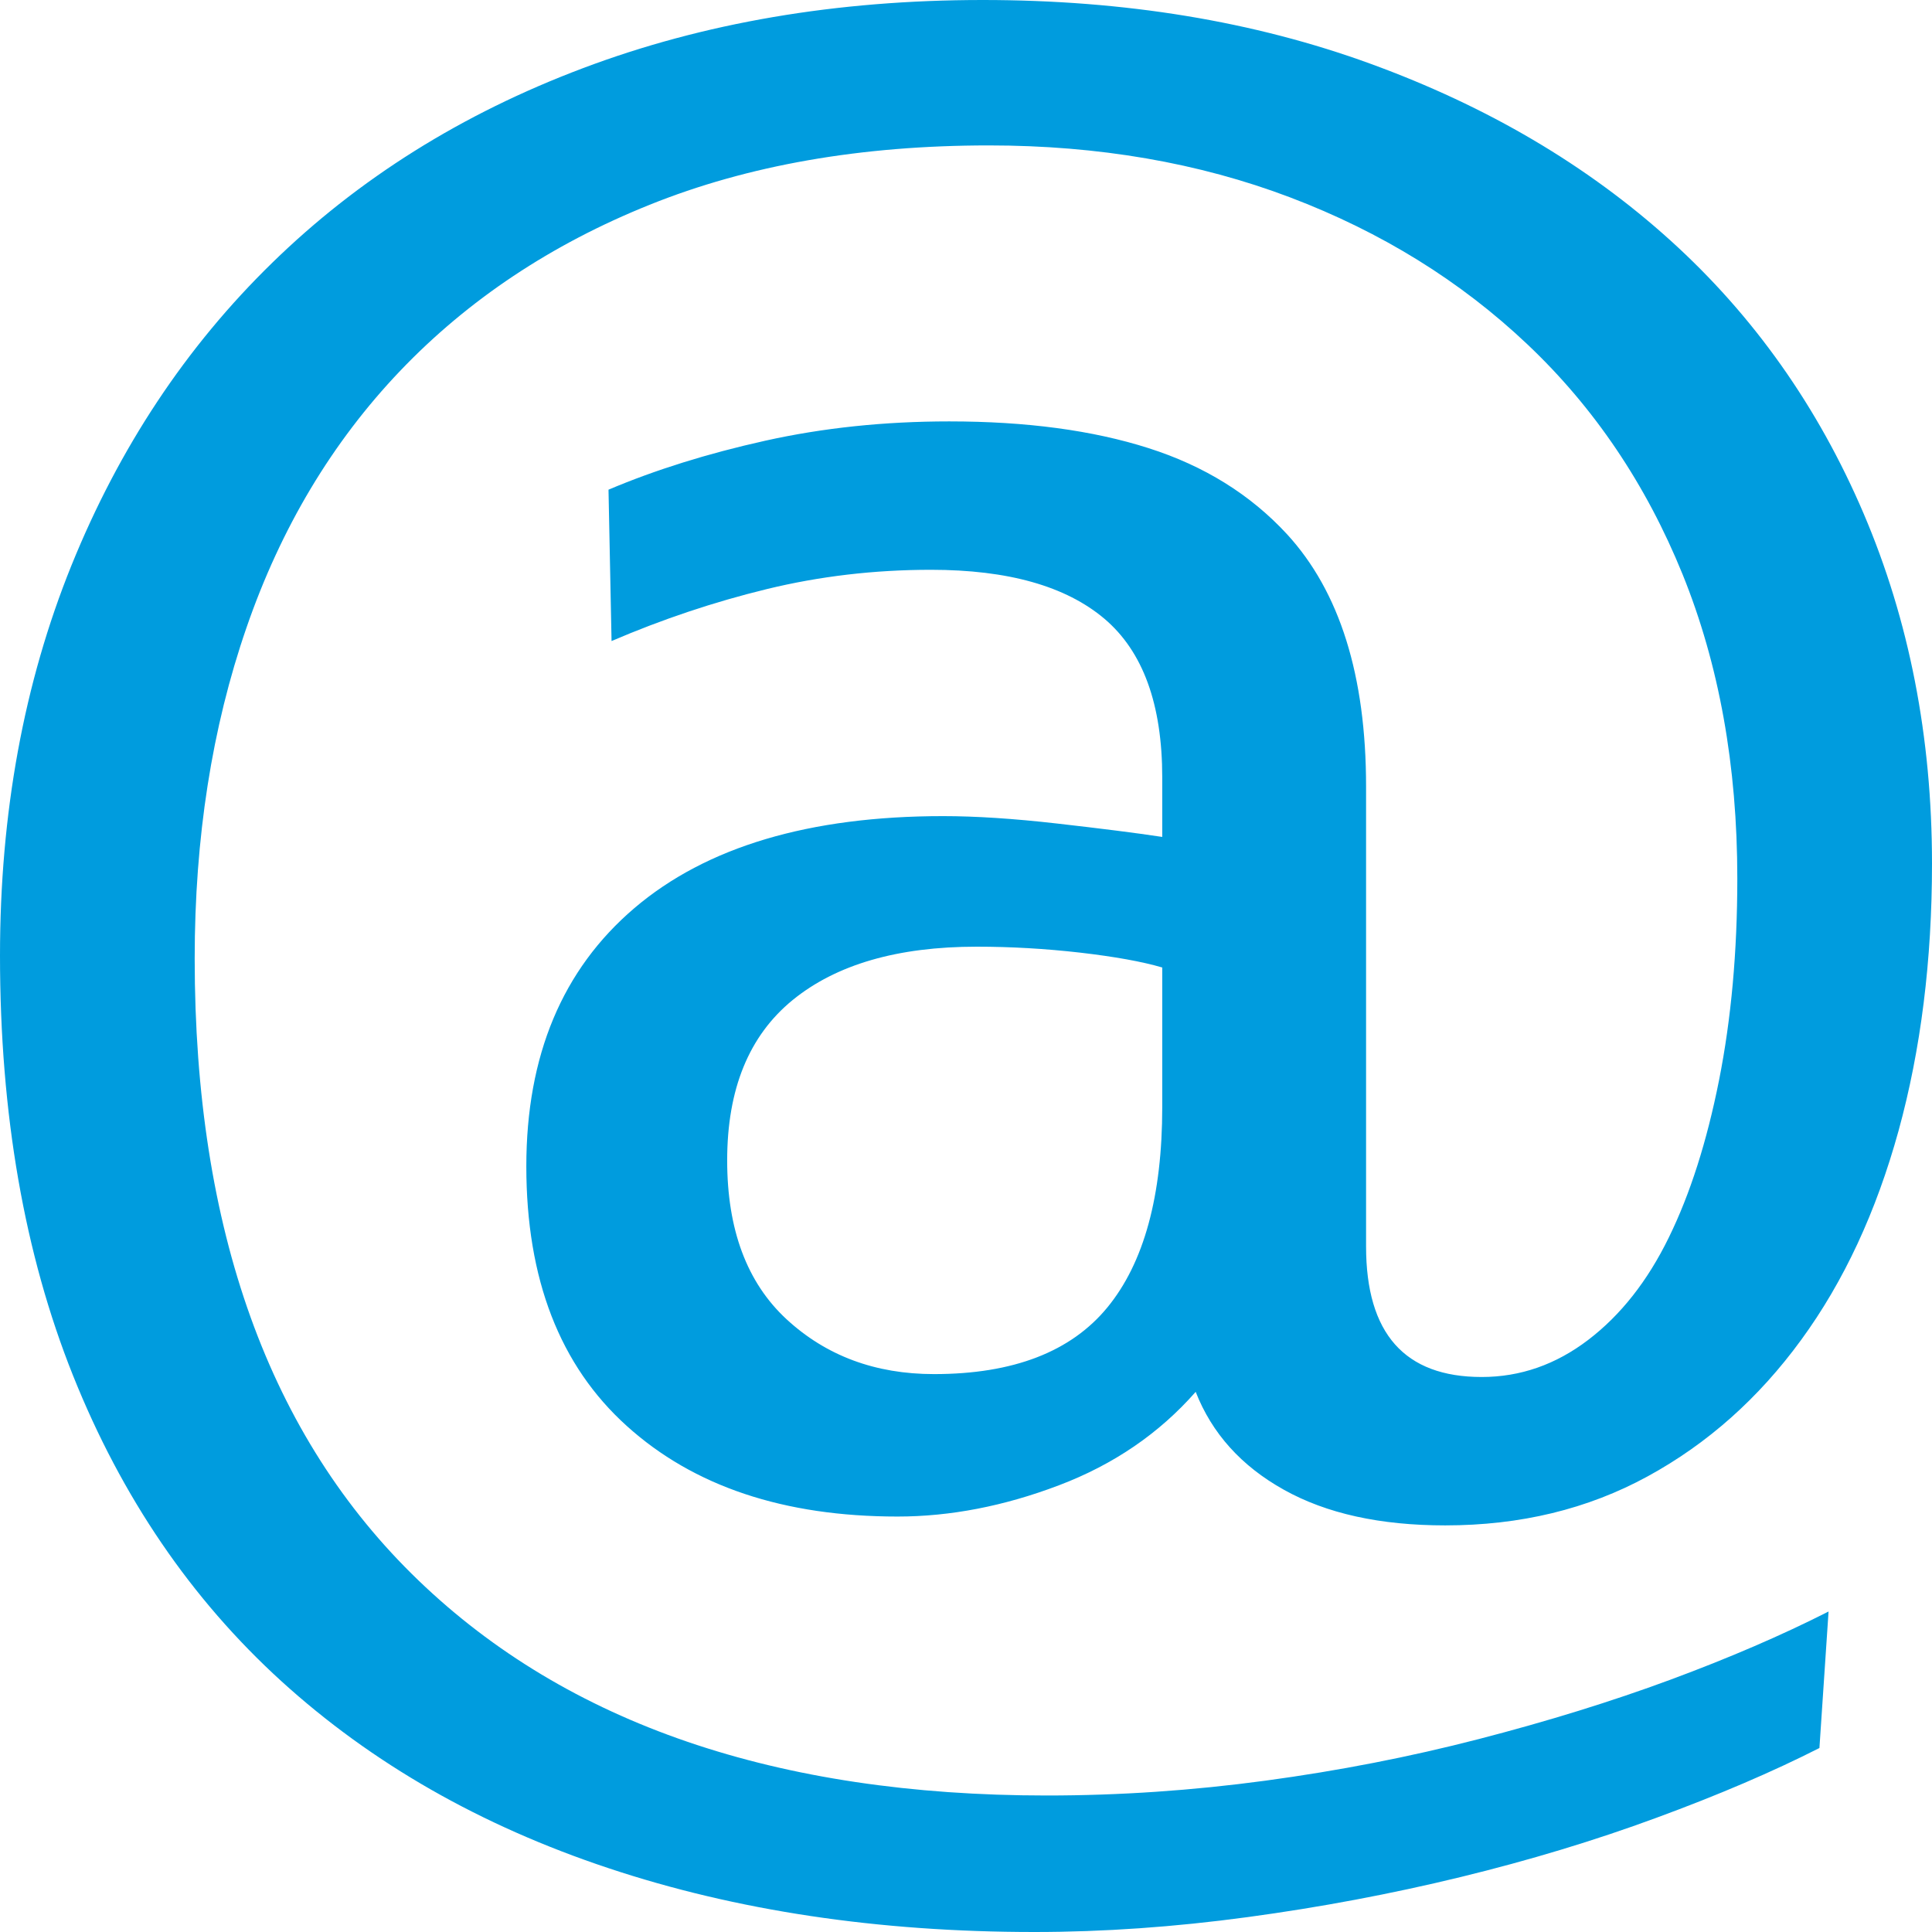 <?xml version="1.0" encoding="UTF-8" standalone="no"?>
<svg width="26px" height="26px" viewBox="0 0 26 26" version="1.1" xmlns="http://www.w3.org/2000/svg" xmlns:xlink="http://www.w3.org/1999/xlink">
    <!-- Generator: Sketch 49.1 (51147) - http://www.bohemiancoding.com/sketch -->
    <title>contact_card/email_icon</title>
    <desc>Created with Sketch.</desc>
    <defs></defs>
    <g id="Assets---Raise-Finance,-Equity,-Debt" stroke="none" stroke-width="1" fill="none" fill-rule="evenodd">
        <g id="contact_card/email_icon" transform="translate(-1, -1)" fill="#009cde">
            <g transform="translate(1, 1)" id="@">
                <path d="M26,11.622 C26,12.927 25.85,14.125 25.55,15.217 C25.249,16.308 24.813,17.247 24.239,18.032 C23.666,18.818 22.977,19.43 22.172,19.869 C21.366,20.309 20.459,20.528 19.449,20.528 C18.575,20.528 17.852,20.369 17.279,20.049 C16.706,19.73 16.31,19.29 16.091,18.731 C15.6,19.29 14.986,19.71 14.249,19.989 C13.512,20.269 12.788,20.409 12.079,20.409 C10.55,20.409 9.335,20.003 8.435,19.19 C7.534,18.378 7.083,17.214 7.083,15.696 C7.083,14.205 7.568,13.047 8.537,12.221 C9.506,11.396 10.891,10.983 12.693,10.983 C13.13,10.983 13.641,11.016 14.228,11.083 C14.815,11.15 15.286,11.209 15.641,11.263 L15.641,10.464 C15.641,9.479 15.382,8.767 14.863,8.327 C14.344,7.888 13.566,7.668 12.529,7.668 C11.765,7.668 11.028,7.755 10.318,7.928 C9.608,8.101 8.912,8.334 8.23,8.627 L8.189,6.59 C8.817,6.324 9.52,6.104 10.298,5.931 C11.076,5.758 11.901,5.671 12.775,5.671 C13.812,5.671 14.706,5.791 15.457,6.031 C16.207,6.27 16.828,6.656 17.32,7.189 C18.029,7.961 18.384,9.093 18.384,10.584 L18.384,16.774 C18.384,17.946 18.903,18.531 19.94,18.531 C20.459,18.531 20.936,18.365 21.373,18.032 C21.81,17.699 22.172,17.24 22.458,16.654 C22.745,16.069 22.97,15.363 23.134,14.538 C23.298,13.712 23.38,12.807 23.38,11.822 C23.38,10.304 23.134,8.94 22.643,7.728 C22.151,6.517 21.455,5.485 20.554,4.633 C19.654,3.781 18.589,3.122 17.361,2.656 C16.132,2.19 14.781,1.957 13.307,1.957 C11.587,1.957 10.066,2.223 8.742,2.756 C7.418,3.288 6.299,4.034 5.384,4.992 C4.47,5.951 3.781,7.102 3.317,8.447 C2.852,9.792 2.62,11.276 2.62,12.9 C2.62,16.548 3.624,19.337 5.63,21.267 C7.636,23.198 10.455,24.163 14.085,24.163 C15.068,24.163 16.05,24.096 17.033,23.963 C18.016,23.83 18.971,23.644 19.899,23.404 C20.827,23.164 21.687,22.898 22.479,22.605 C23.27,22.312 23.98,22.006 24.608,21.687 L24.485,23.524 C23.857,23.843 23.127,24.156 22.294,24.462 C21.462,24.769 20.582,25.035 19.654,25.261 C18.725,25.487 17.77,25.667 16.787,25.8 C15.805,25.933 14.849,26 13.921,26 C11.819,26 9.909,25.714 8.189,25.141 C6.469,24.569 5.002,23.73 3.787,22.625 C2.573,21.52 1.638,20.149 0.983,18.512 C0.328,16.874 0,14.99 0,12.86 C0,10.943 0.321,9.193 0.962,7.608 C1.604,6.024 2.504,4.666 3.665,3.535 C4.825,2.403 6.217,1.531 7.841,0.919 C9.465,0.306 11.26,0 13.225,0 C15.136,0 16.876,0.286 18.446,0.859 C20.015,1.431 21.36,2.223 22.479,3.235 C23.598,4.247 24.465,5.472 25.079,6.909 C25.693,8.347 26,9.918 26,11.622 Z M15.641,13.02 C15.368,12.94 14.999,12.874 14.535,12.82 C14.071,12.767 13.607,12.74 13.143,12.74 C12.079,12.74 11.253,12.98 10.666,13.459 C10.079,13.939 9.786,14.657 9.786,15.616 C9.786,16.548 10.052,17.26 10.584,17.753 C11.117,18.245 11.778,18.492 12.57,18.492 C13.635,18.492 14.413,18.192 14.904,17.593 C15.395,16.994 15.641,16.095 15.641,14.897 L15.641,13.02 Z"></path>
            </g>
        </g>
    </g>
</svg>